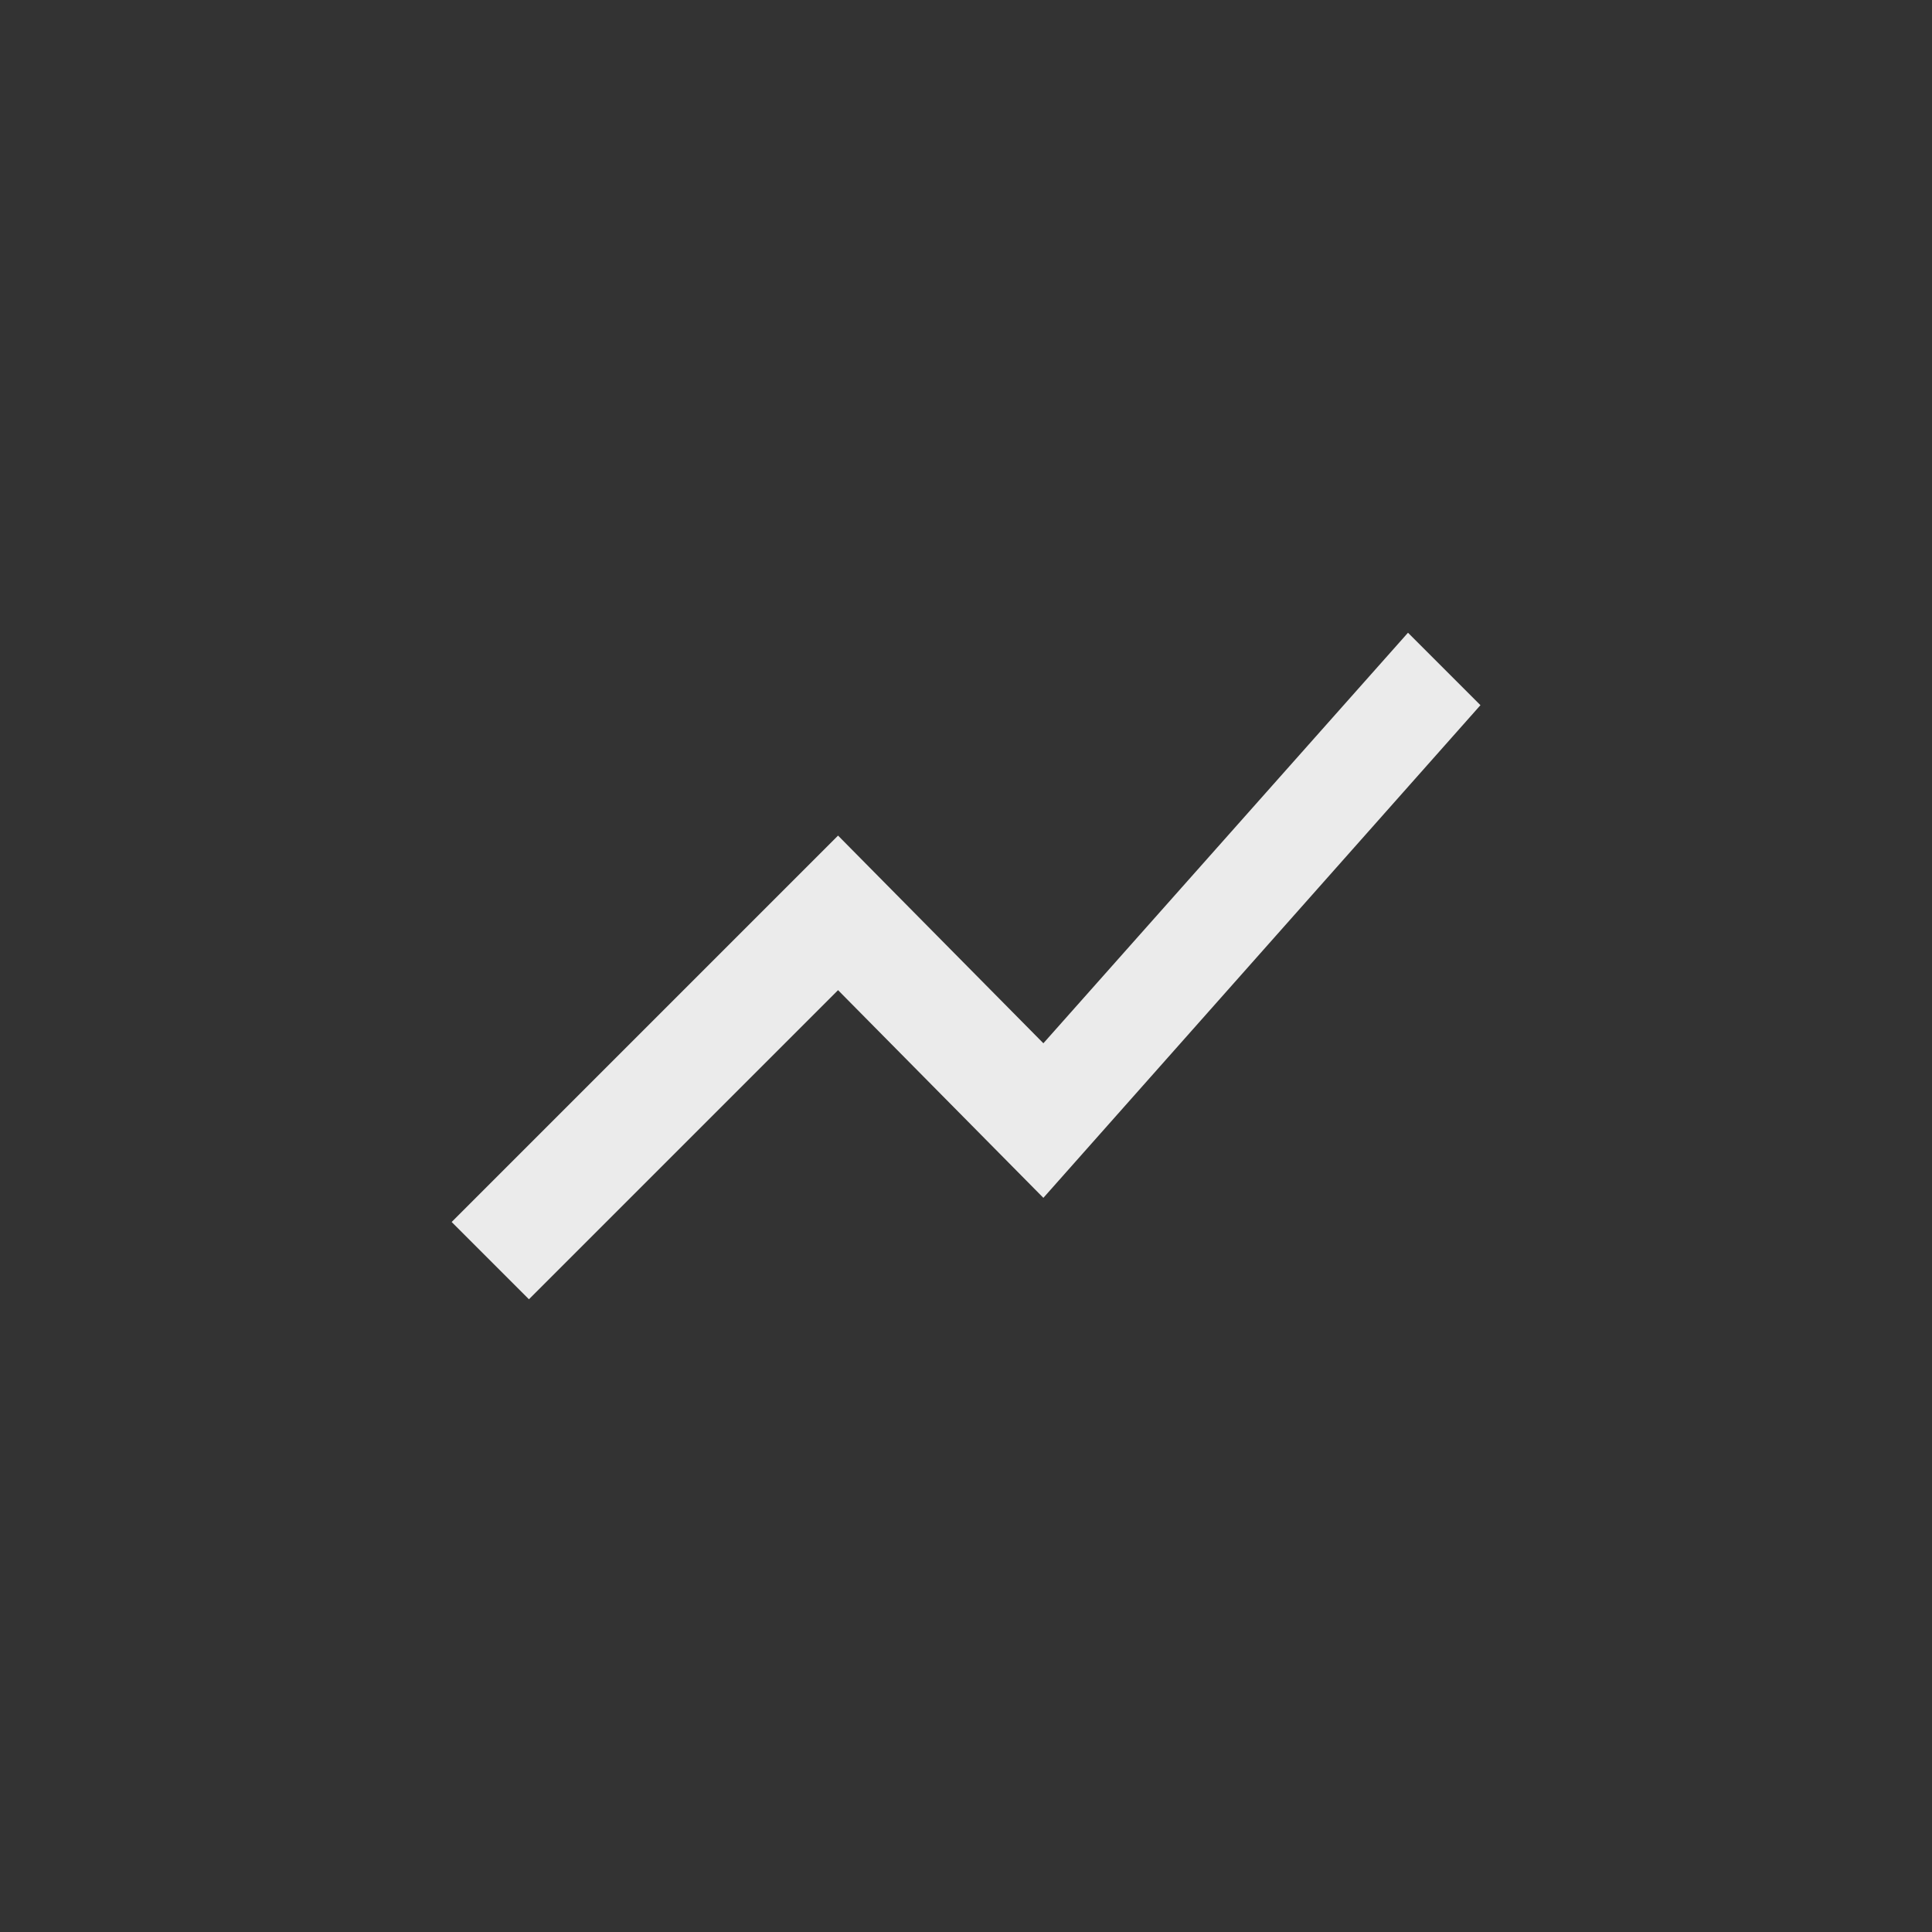 <!-- Generated by IcoMoon.io -->
<svg version="1.1" xmlns="http://www.w3.org/2000/svg" width="40" height="40" viewBox="0 0 40 40">
<rect x="0" y="0" width="40" height="40" fill="#333333" stroke="none"/>
<title>mt-show_chart</title>
<path fill="#ebebeb" d="M10.951 26.9l-1.6-1.6 8-8 4.251 4.3 7.549-8.5 1.5 1.5-9.049 10.2-4.251-4.3z"></path>
</svg>
